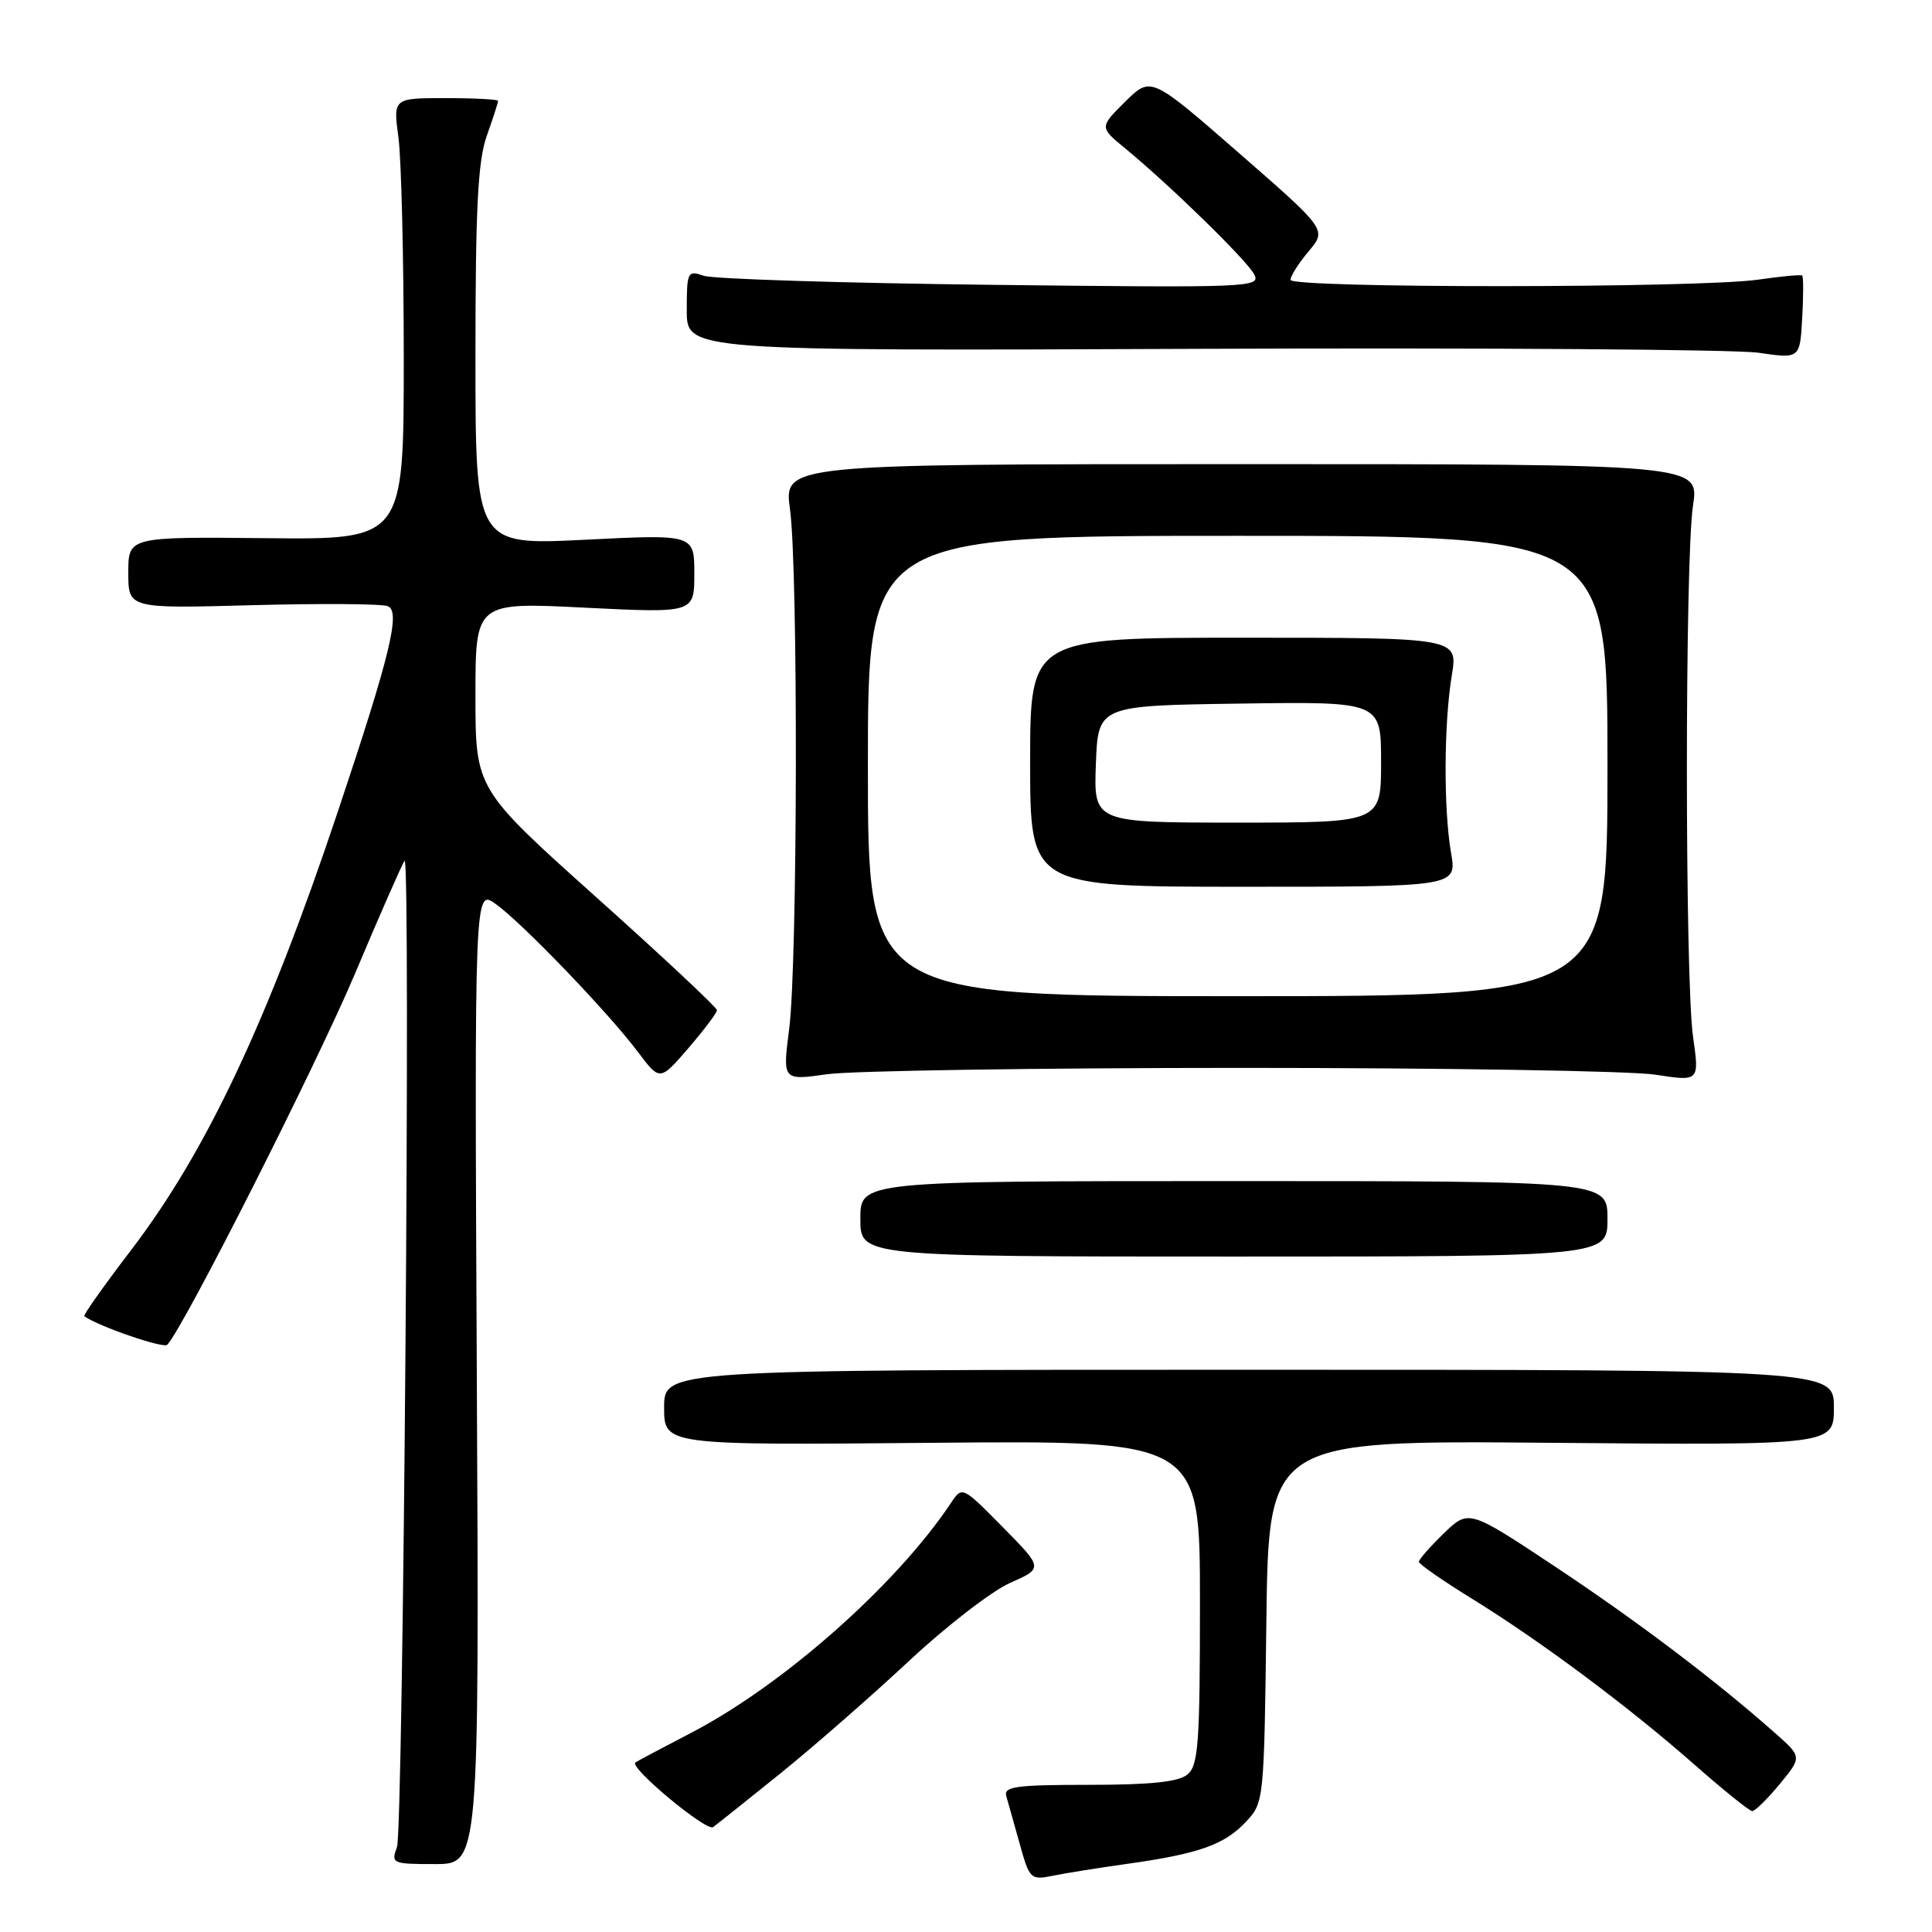 <?xml version="1.0" encoding="UTF-8" standalone="no"?>
<!DOCTYPE svg PUBLIC "-//W3C//DTD SVG 1.1//EN" "http://www.w3.org/Graphics/SVG/1.1/DTD/svg11.dtd" >
<svg xmlns="http://www.w3.org/2000/svg" xmlns:xlink="http://www.w3.org/1999/xlink" version="1.1" viewBox="0 0 256 256">
 <g >
 <path fill="currentColor"
d=" M 149.50 246.95 C 158.88 245.63 162.25 244.43 165.10 241.39 C 167.48 238.87 167.50 238.60 167.80 214.85 C 168.10 190.85 168.10 190.85 205.55 191.18 C 243.00 191.50 243.00 191.50 243.00 186.50 C 243.00 181.50 243.00 181.50 165.50 181.50 C 88.00 181.50 88.00 181.50 88.00 186.50 C 88.00 191.50 88.00 191.50 123.50 191.18 C 159.00 190.86 159.00 190.86 159.00 212.31 C 159.00 231.05 158.79 233.93 157.34 235.13 C 156.16 236.11 152.48 236.50 144.29 236.50 C 134.63 236.50 132.96 236.73 133.34 238.00 C 133.58 238.82 134.38 241.67 135.12 244.33 C 136.41 248.98 136.57 249.14 139.48 248.55 C 141.14 248.21 145.65 247.49 149.50 246.95 Z  M 63.18 182.39 C 62.87 117.77 62.87 117.77 65.68 119.78 C 69.18 122.28 80.60 134.16 84.52 139.38 C 87.44 143.26 87.44 143.26 91.22 138.88 C 93.29 136.47 95.00 134.21 95.00 133.85 C 95.00 133.50 87.80 126.76 79.00 118.88 C 63.00 104.54 63.00 104.54 63.00 92.17 C 63.00 79.79 63.00 79.79 77.50 80.52 C 92.00 81.24 92.00 81.24 92.00 76.02 C 92.00 70.79 92.00 70.79 77.50 71.52 C 63.00 72.24 63.00 72.24 63.00 47.25 C 63.00 27.58 63.32 21.34 64.50 18.00 C 65.33 15.66 66.00 13.58 66.00 13.37 C 66.00 13.17 62.87 13.00 59.05 13.00 C 52.09 13.00 52.09 13.00 52.80 18.25 C 53.18 21.14 53.50 34.30 53.50 47.50 C 53.50 71.50 53.50 71.50 35.25 71.31 C 17.00 71.13 17.00 71.13 17.00 75.88 C 17.00 80.64 17.00 80.64 33.44 80.19 C 42.49 79.95 50.56 80.00 51.38 80.32 C 53.12 80.98 51.71 86.79 44.78 107.50 C 35.46 135.35 27.35 152.55 17.44 165.55 C 13.81 170.30 10.99 174.28 11.17 174.41 C 13.09 175.77 21.66 178.71 22.16 178.19 C 24.31 175.96 41.88 141.22 47.04 129.01 C 50.40 121.03 53.36 114.31 53.61 114.06 C 54.44 113.23 53.44 242.47 52.60 244.75 C 51.80 246.92 51.97 247.00 57.63 247.00 C 63.50 247.00 63.50 247.00 63.18 182.39 Z  M 103.38 235.01 C 107.72 231.51 115.35 224.84 120.35 220.18 C 125.34 215.51 131.41 210.82 133.83 209.75 C 138.24 207.80 138.24 207.80 132.87 202.35 C 127.50 196.91 127.50 196.91 126.00 199.16 C 118.76 210.02 103.79 223.26 91.58 229.61 C 87.69 231.63 84.36 233.40 84.19 233.54 C 83.35 234.20 93.62 242.74 94.49 242.10 C 95.05 241.69 99.05 238.50 103.38 235.01 Z  M 235.82 236.40 C 238.79 232.80 238.79 232.80 235.14 229.58 C 227.22 222.58 216.94 214.81 206.04 207.57 C 194.61 199.99 194.61 199.99 191.30 203.19 C 189.49 204.95 188.00 206.64 188.01 206.95 C 188.01 207.25 191.16 209.44 195.00 211.81 C 204.13 217.44 215.78 226.13 224.50 233.80 C 228.35 237.19 231.80 239.97 232.18 239.98 C 232.55 239.99 234.19 238.38 235.82 236.40 Z  M 213.00 161.50 C 213.00 156.50 213.00 156.50 163.50 156.50 C 114.00 156.50 114.00 156.50 114.00 161.50 C 114.00 166.50 114.00 166.50 163.50 166.50 C 213.00 166.50 213.00 166.50 213.00 161.50 Z  M 164.50 141.50 C 191.45 141.50 216.13 141.90 219.34 142.40 C 225.18 143.30 225.18 143.30 224.34 137.40 C 223.25 129.76 223.25 74.17 224.33 67.00 C 225.17 61.50 225.17 61.50 164.51 61.50 C 103.86 61.50 103.86 61.50 104.68 67.50 C 105.77 75.48 105.69 127.67 104.57 136.34 C 103.69 143.18 103.69 143.18 109.60 142.34 C 112.84 141.88 137.55 141.50 164.50 141.50 Z  M 238.80 36.51 C 238.64 36.37 236.03 36.61 233.00 37.05 C 225.19 38.19 171.00 38.21 171.00 37.08 C 171.00 36.57 172.08 34.87 173.41 33.29 C 175.81 30.43 175.81 30.43 164.16 20.27 C 152.50 10.10 152.50 10.10 149.09 13.48 C 145.68 16.86 145.68 16.86 149.09 19.66 C 155.00 24.52 165.15 34.42 166.17 36.33 C 167.12 38.09 165.79 38.14 131.33 37.74 C 111.62 37.51 94.49 36.97 93.25 36.54 C 91.10 35.80 91.00 36.01 91.00 41.13 C 91.00 46.50 91.00 46.50 159.25 46.22 C 196.79 46.07 229.97 46.30 233.00 46.74 C 238.50 47.54 238.50 47.54 238.80 42.15 C 238.97 39.19 238.97 36.66 238.80 36.51 Z  M 115.00 101.50 C 115.00 71.00 115.00 71.00 164.00 71.00 C 213.00 71.00 213.00 71.00 213.00 101.50 C 213.00 132.00 213.00 132.00 164.00 132.00 C 115.00 132.00 115.00 132.00 115.00 101.50 Z  M 192.27 113.00 C 191.27 107.18 191.32 95.85 192.37 89.50 C 193.19 84.50 193.19 84.50 164.85 84.50 C 136.50 84.50 136.50 84.50 136.50 101.00 C 136.50 117.50 136.50 117.50 164.77 117.50 C 193.05 117.50 193.05 117.50 192.27 113.00 Z  M 145.21 101.25 C 145.50 93.50 145.50 93.50 164.25 93.23 C 183.00 92.96 183.00 92.96 183.00 100.98 C 183.00 109.00 183.00 109.00 163.96 109.00 C 144.92 109.00 144.92 109.00 145.21 101.25 Z "/>
</g>
</svg>